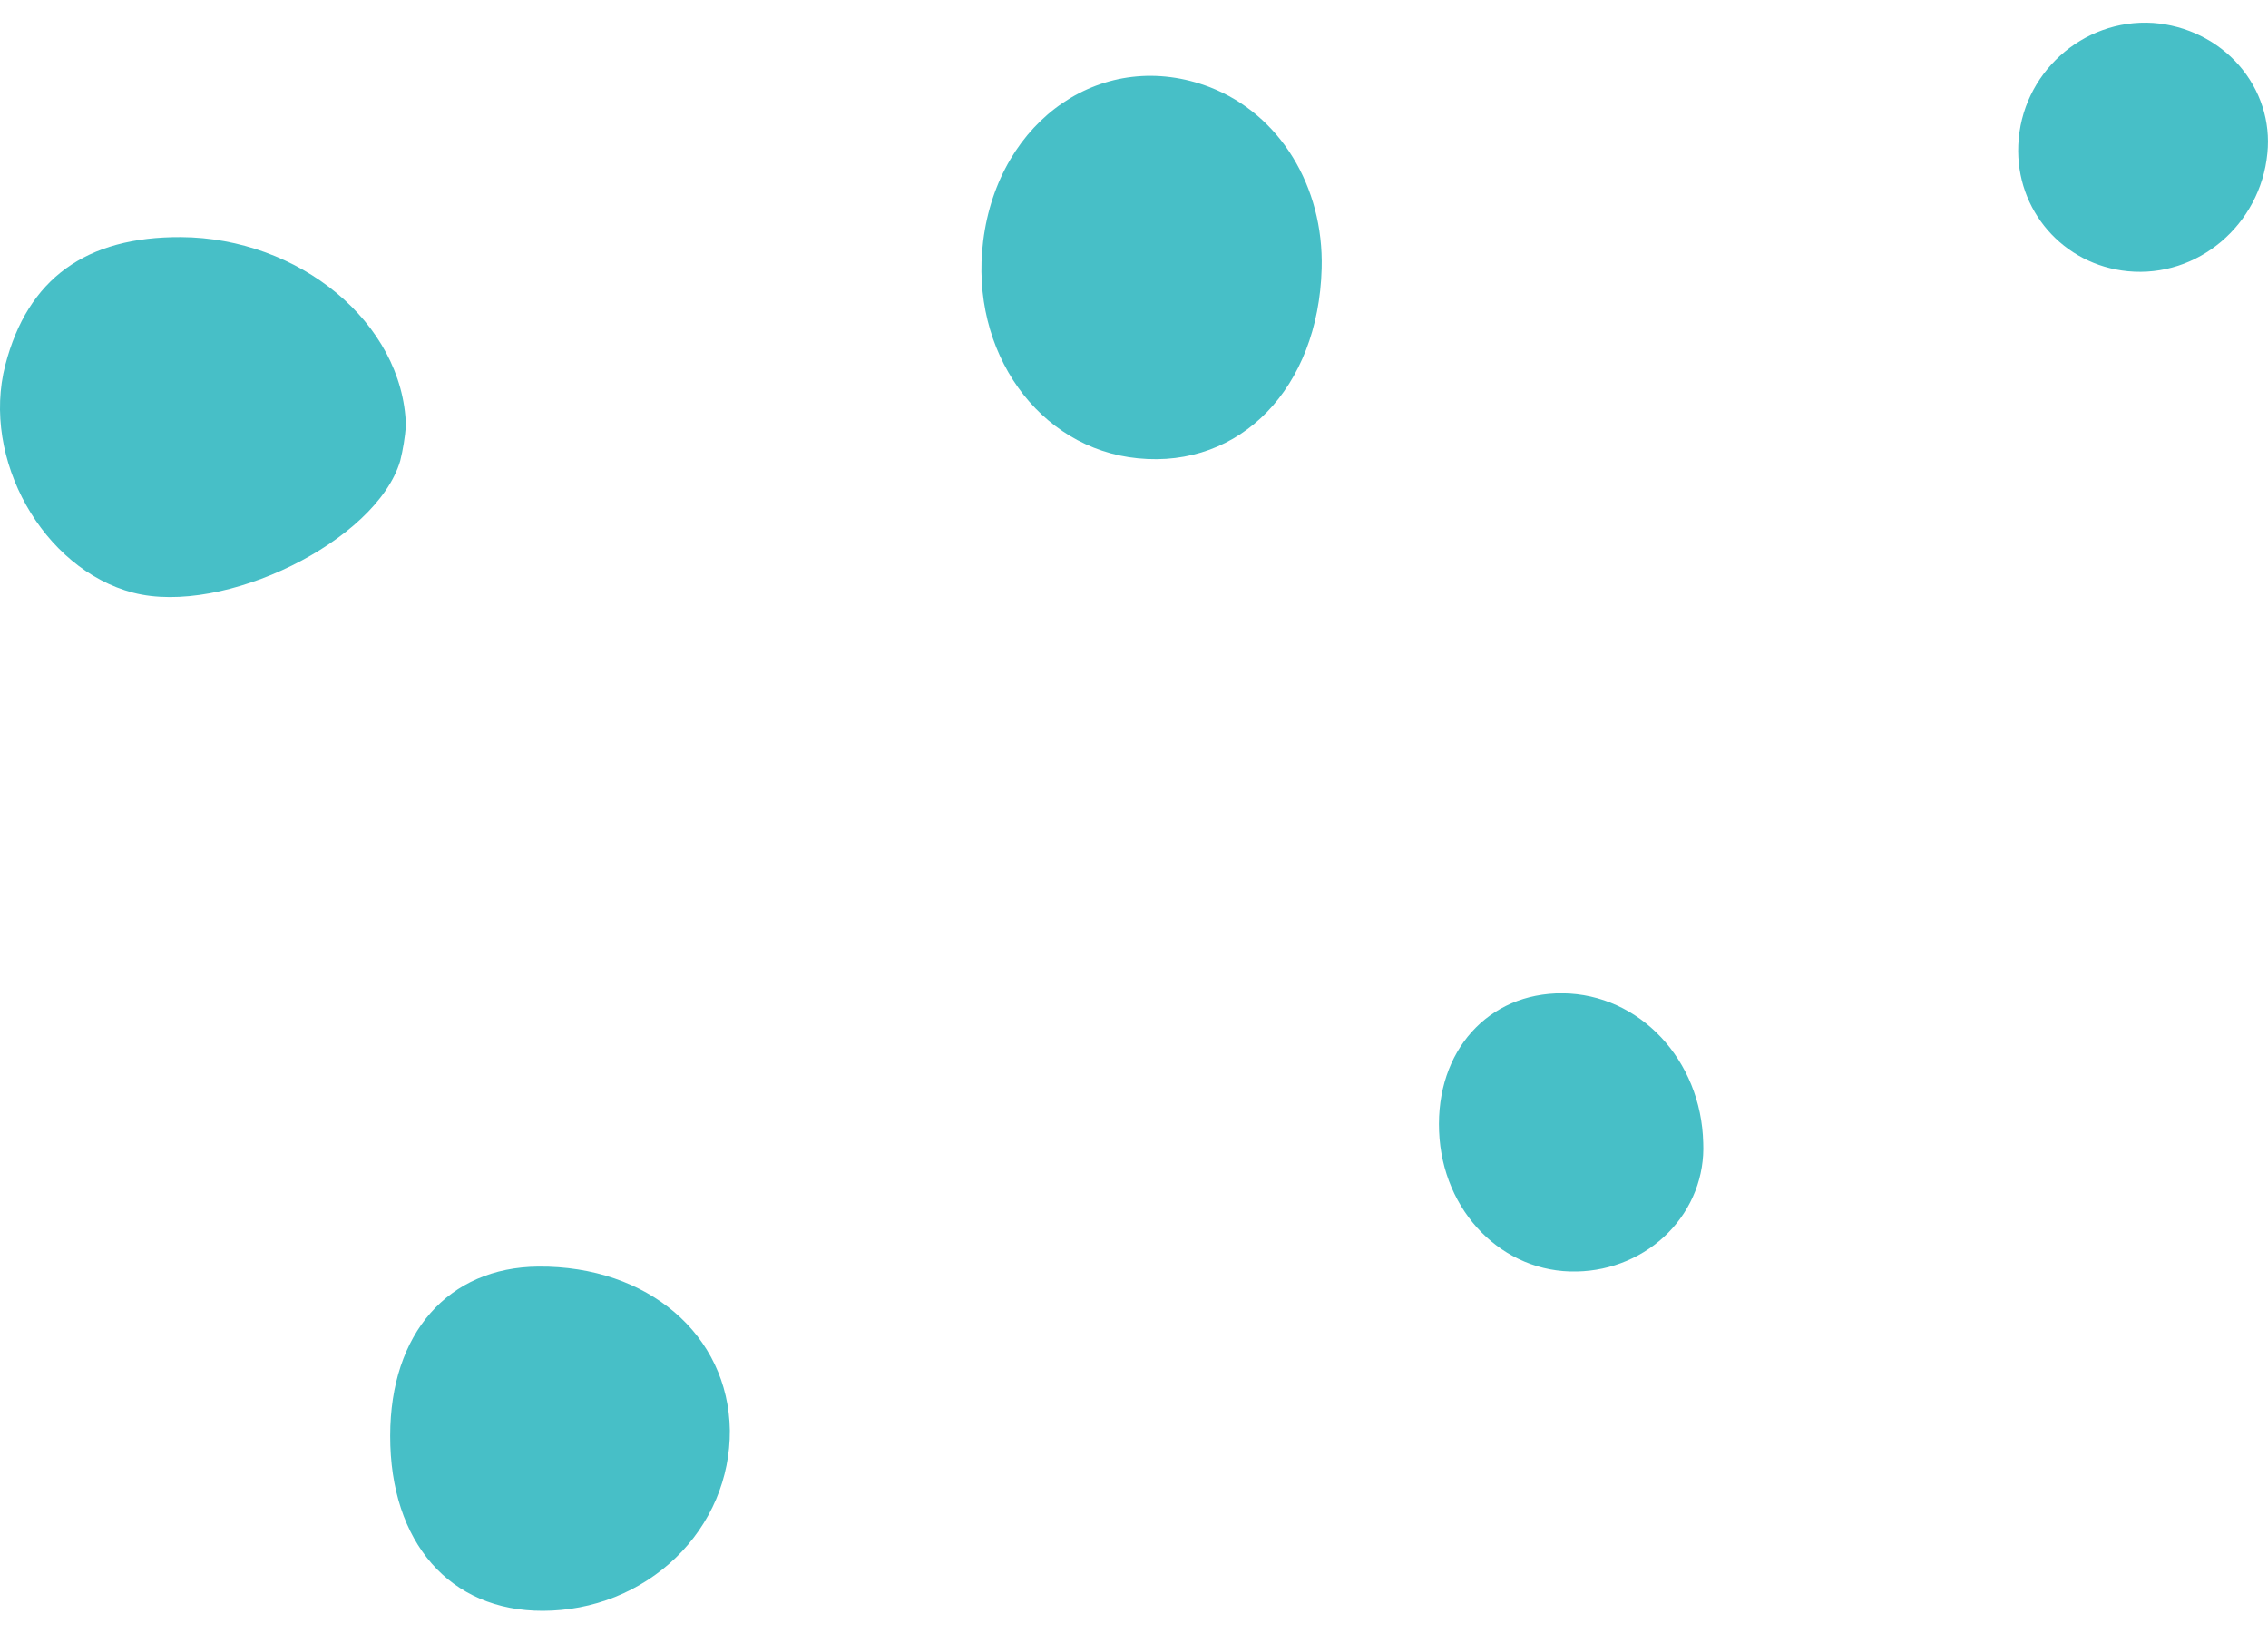 <svg width="50" height="36" viewBox="0 0 50 36" fill="none" xmlns="http://www.w3.org/2000/svg">
<path d="M8.949 9.383C8.928 9.645 8.886 9.905 8.823 10.16C8.298 11.932 4.925 13.583 2.936 13.066C0.948 12.548 -0.421 10.12 0.118 8.044C0.611 6.143 1.896 5.215 3.992 5.227C6.58 5.242 8.885 7.105 8.949 9.383Z" fill="#47BFC7"/>
<path d="M29.137 5.921C29.066 8.547 27.348 10.33 25.088 10.104C22.9 9.893 21.371 7.754 21.675 5.315C22.011 2.613 24.348 1.027 26.675 1.923C28.209 2.52 29.187 4.106 29.137 5.921Z" fill="#47BFC7"/>
<path d="M8.602 31.652C8.602 29.394 9.882 27.937 11.871 27.922C14.28 27.903 16.06 29.426 16.09 31.534C16.094 32.054 15.991 32.57 15.787 33.052C15.582 33.534 15.279 33.973 14.896 34.342C14.513 34.712 14.058 35.005 13.556 35.206C13.053 35.406 12.515 35.509 11.971 35.51C9.918 35.517 8.598 34.004 8.602 31.652Z" fill="#47BFC7"/>
<path d="M37.549 25.193C37.565 25.555 37.506 25.917 37.374 26.257C37.242 26.596 37.041 26.907 36.781 27.172C36.522 27.436 36.21 27.648 35.864 27.795C35.517 27.943 35.144 28.023 34.765 28.03C33.13 28.07 31.797 26.714 31.726 24.941C31.654 23.167 32.808 21.887 34.449 21.898C36.143 21.914 37.507 23.366 37.549 25.193Z" fill="#47BFC7"/>
<path d="M47.468 0.506C47.832 0.533 48.187 0.629 48.512 0.789C48.836 0.949 49.124 1.169 49.359 1.437C49.593 1.705 49.77 2.015 49.877 2.348C49.985 2.682 50.022 3.033 49.986 3.38C49.833 4.959 48.447 6.13 46.909 5.979C45.483 5.839 44.435 4.633 44.495 3.2C44.558 1.628 45.909 0.405 47.468 0.506Z" fill="#47BFC7"/>
</svg>
